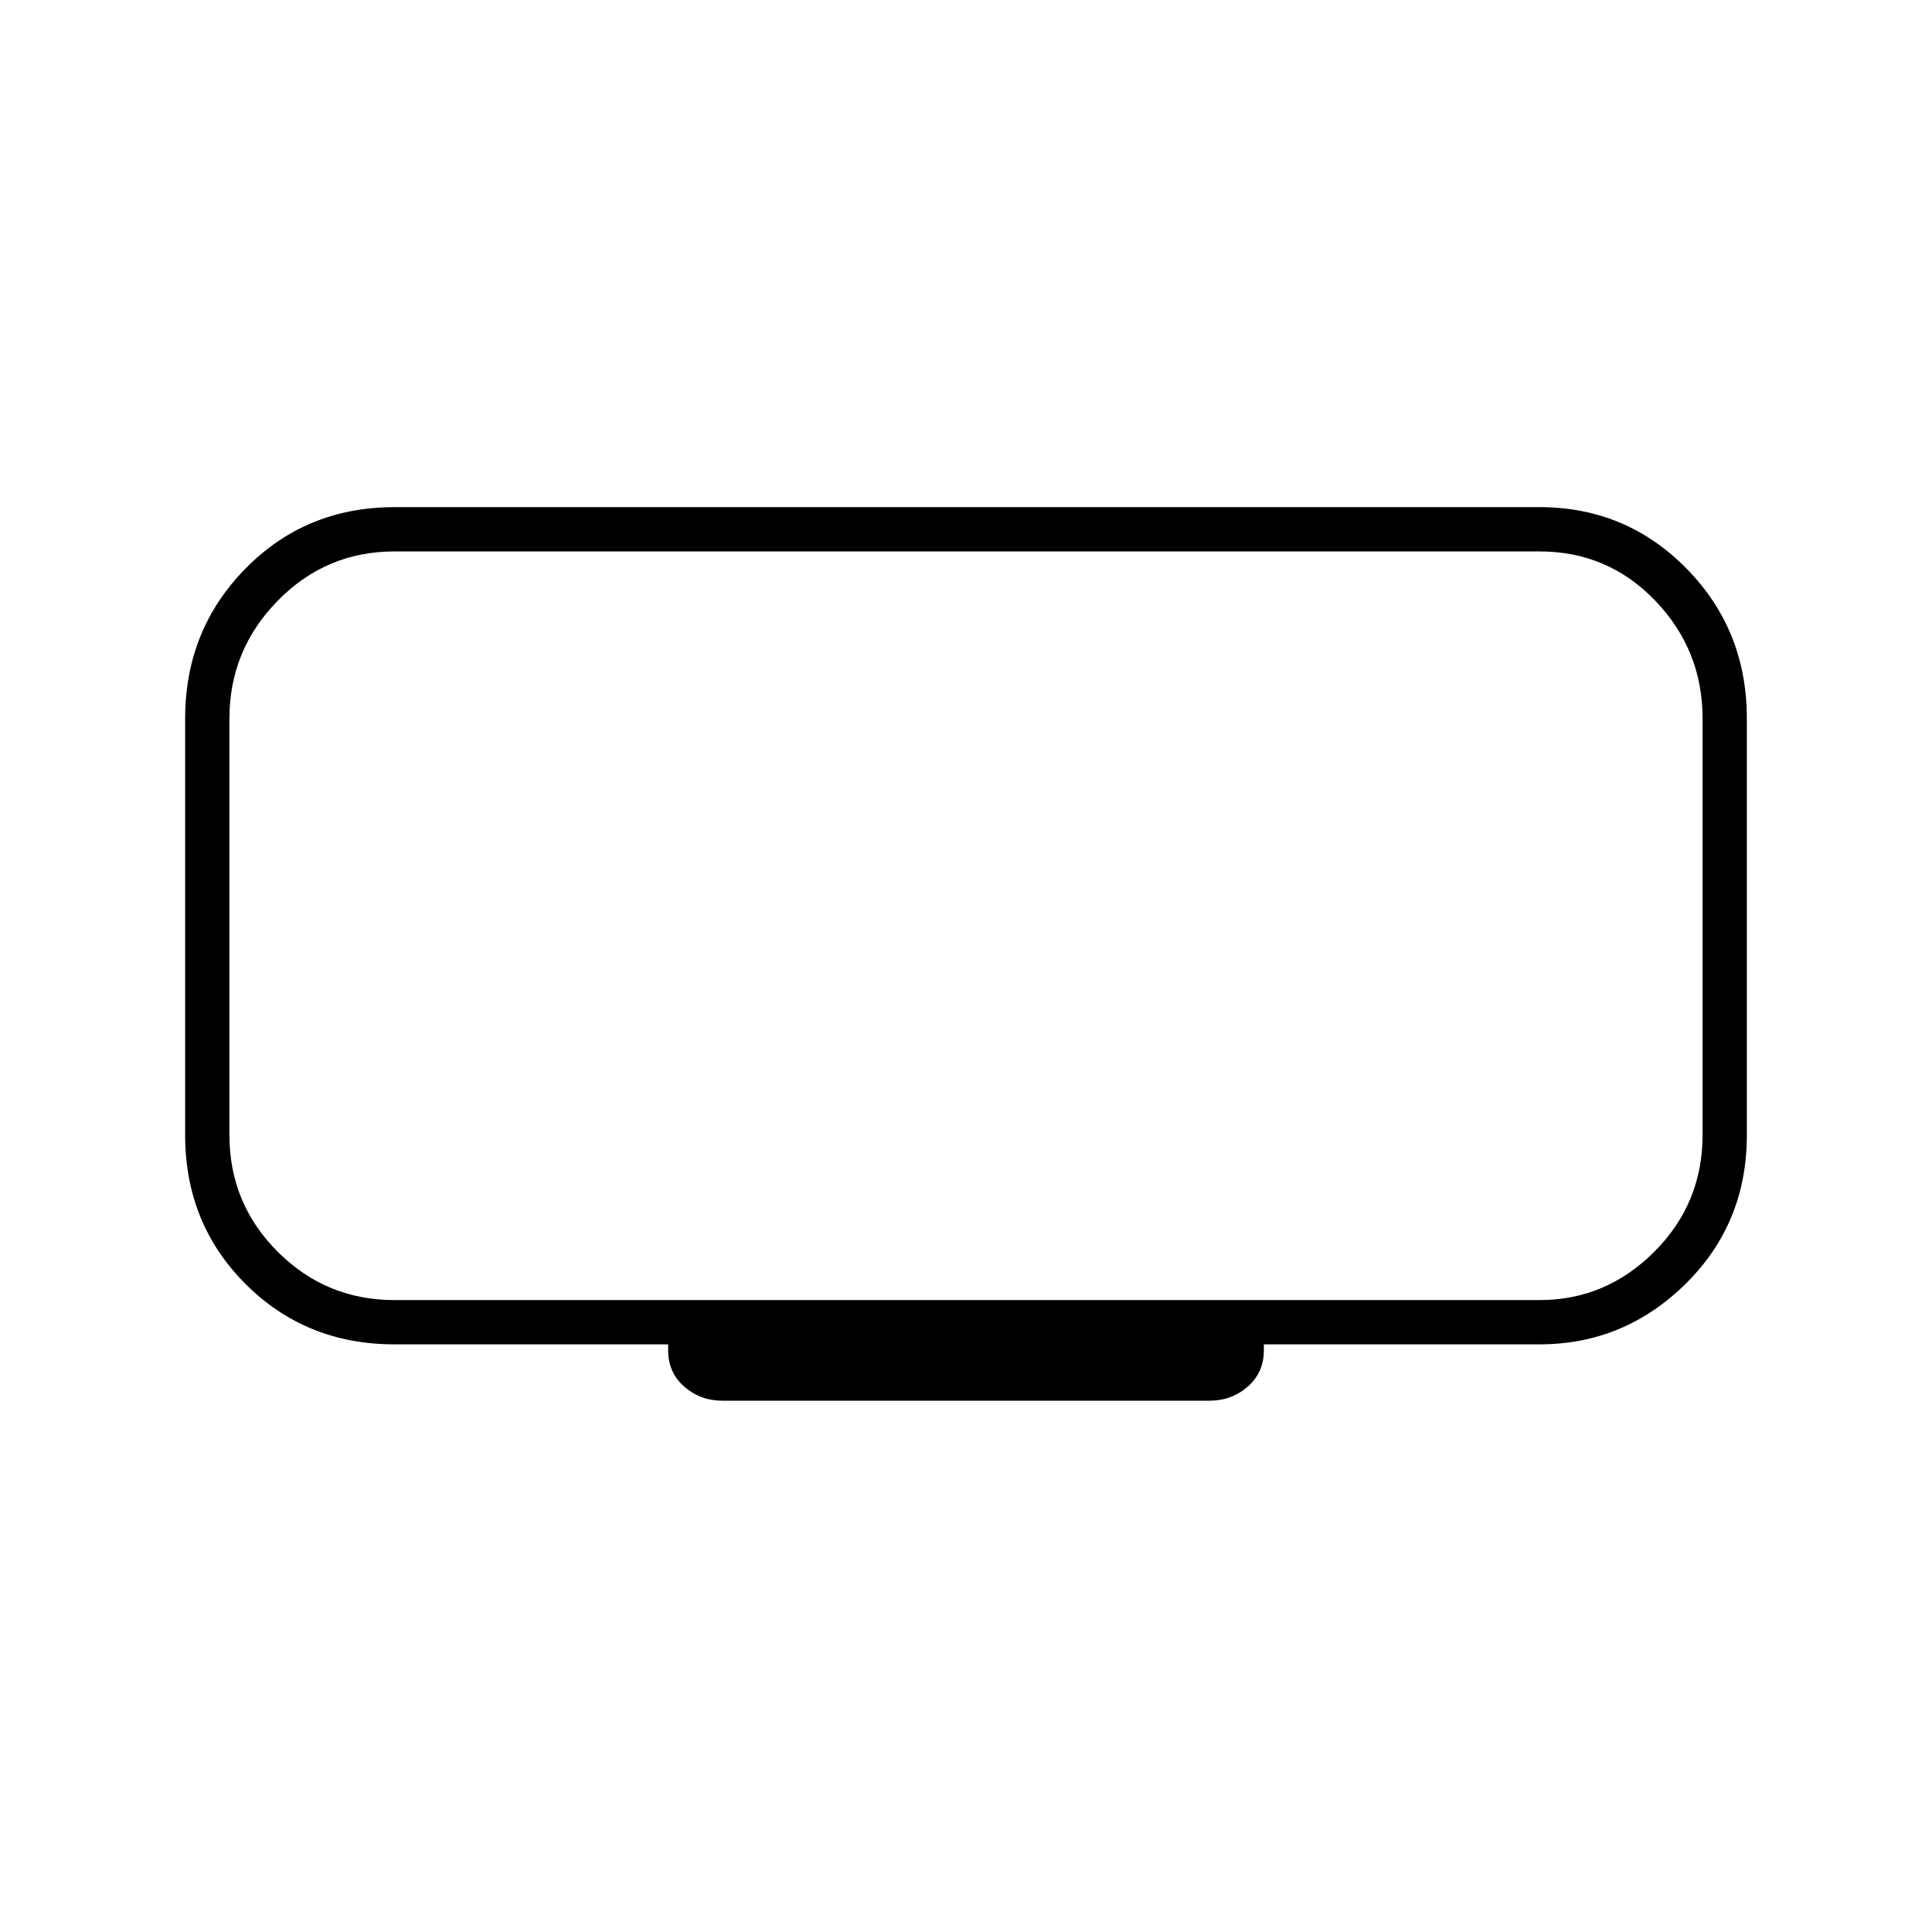 <svg xmlns="http://www.w3.org/2000/svg" width="48" height="48" viewBox="0 0 48 48"><path d="M17.95 34.8q-.55 0-.95-.35-.4-.35-.4-.9v-.15H9.8q-2.2 0-3.7-1.5t-1.5-3.7V17.85q0-2.2 1.5-3.725T9.8 12.6h28.45q2.15 0 3.65 1.525t1.5 3.725V28.2q0 2.2-1.525 3.7t-3.625 1.5H31.4v.15q0 .55-.4.9t-.95.35ZM5.7 13.7v18.6-18.6Zm4.1 18.6h28.45q1.65 0 2.85-1.2 1.2-1.2 1.2-2.9V17.85q0-1.7-1.175-2.925Q39.95 13.7 38.25 13.7H9.8q-1.7 0-2.9 1.225T5.7 17.85V28.2q0 1.7 1.2 2.9t2.9 1.2Z"/></svg>